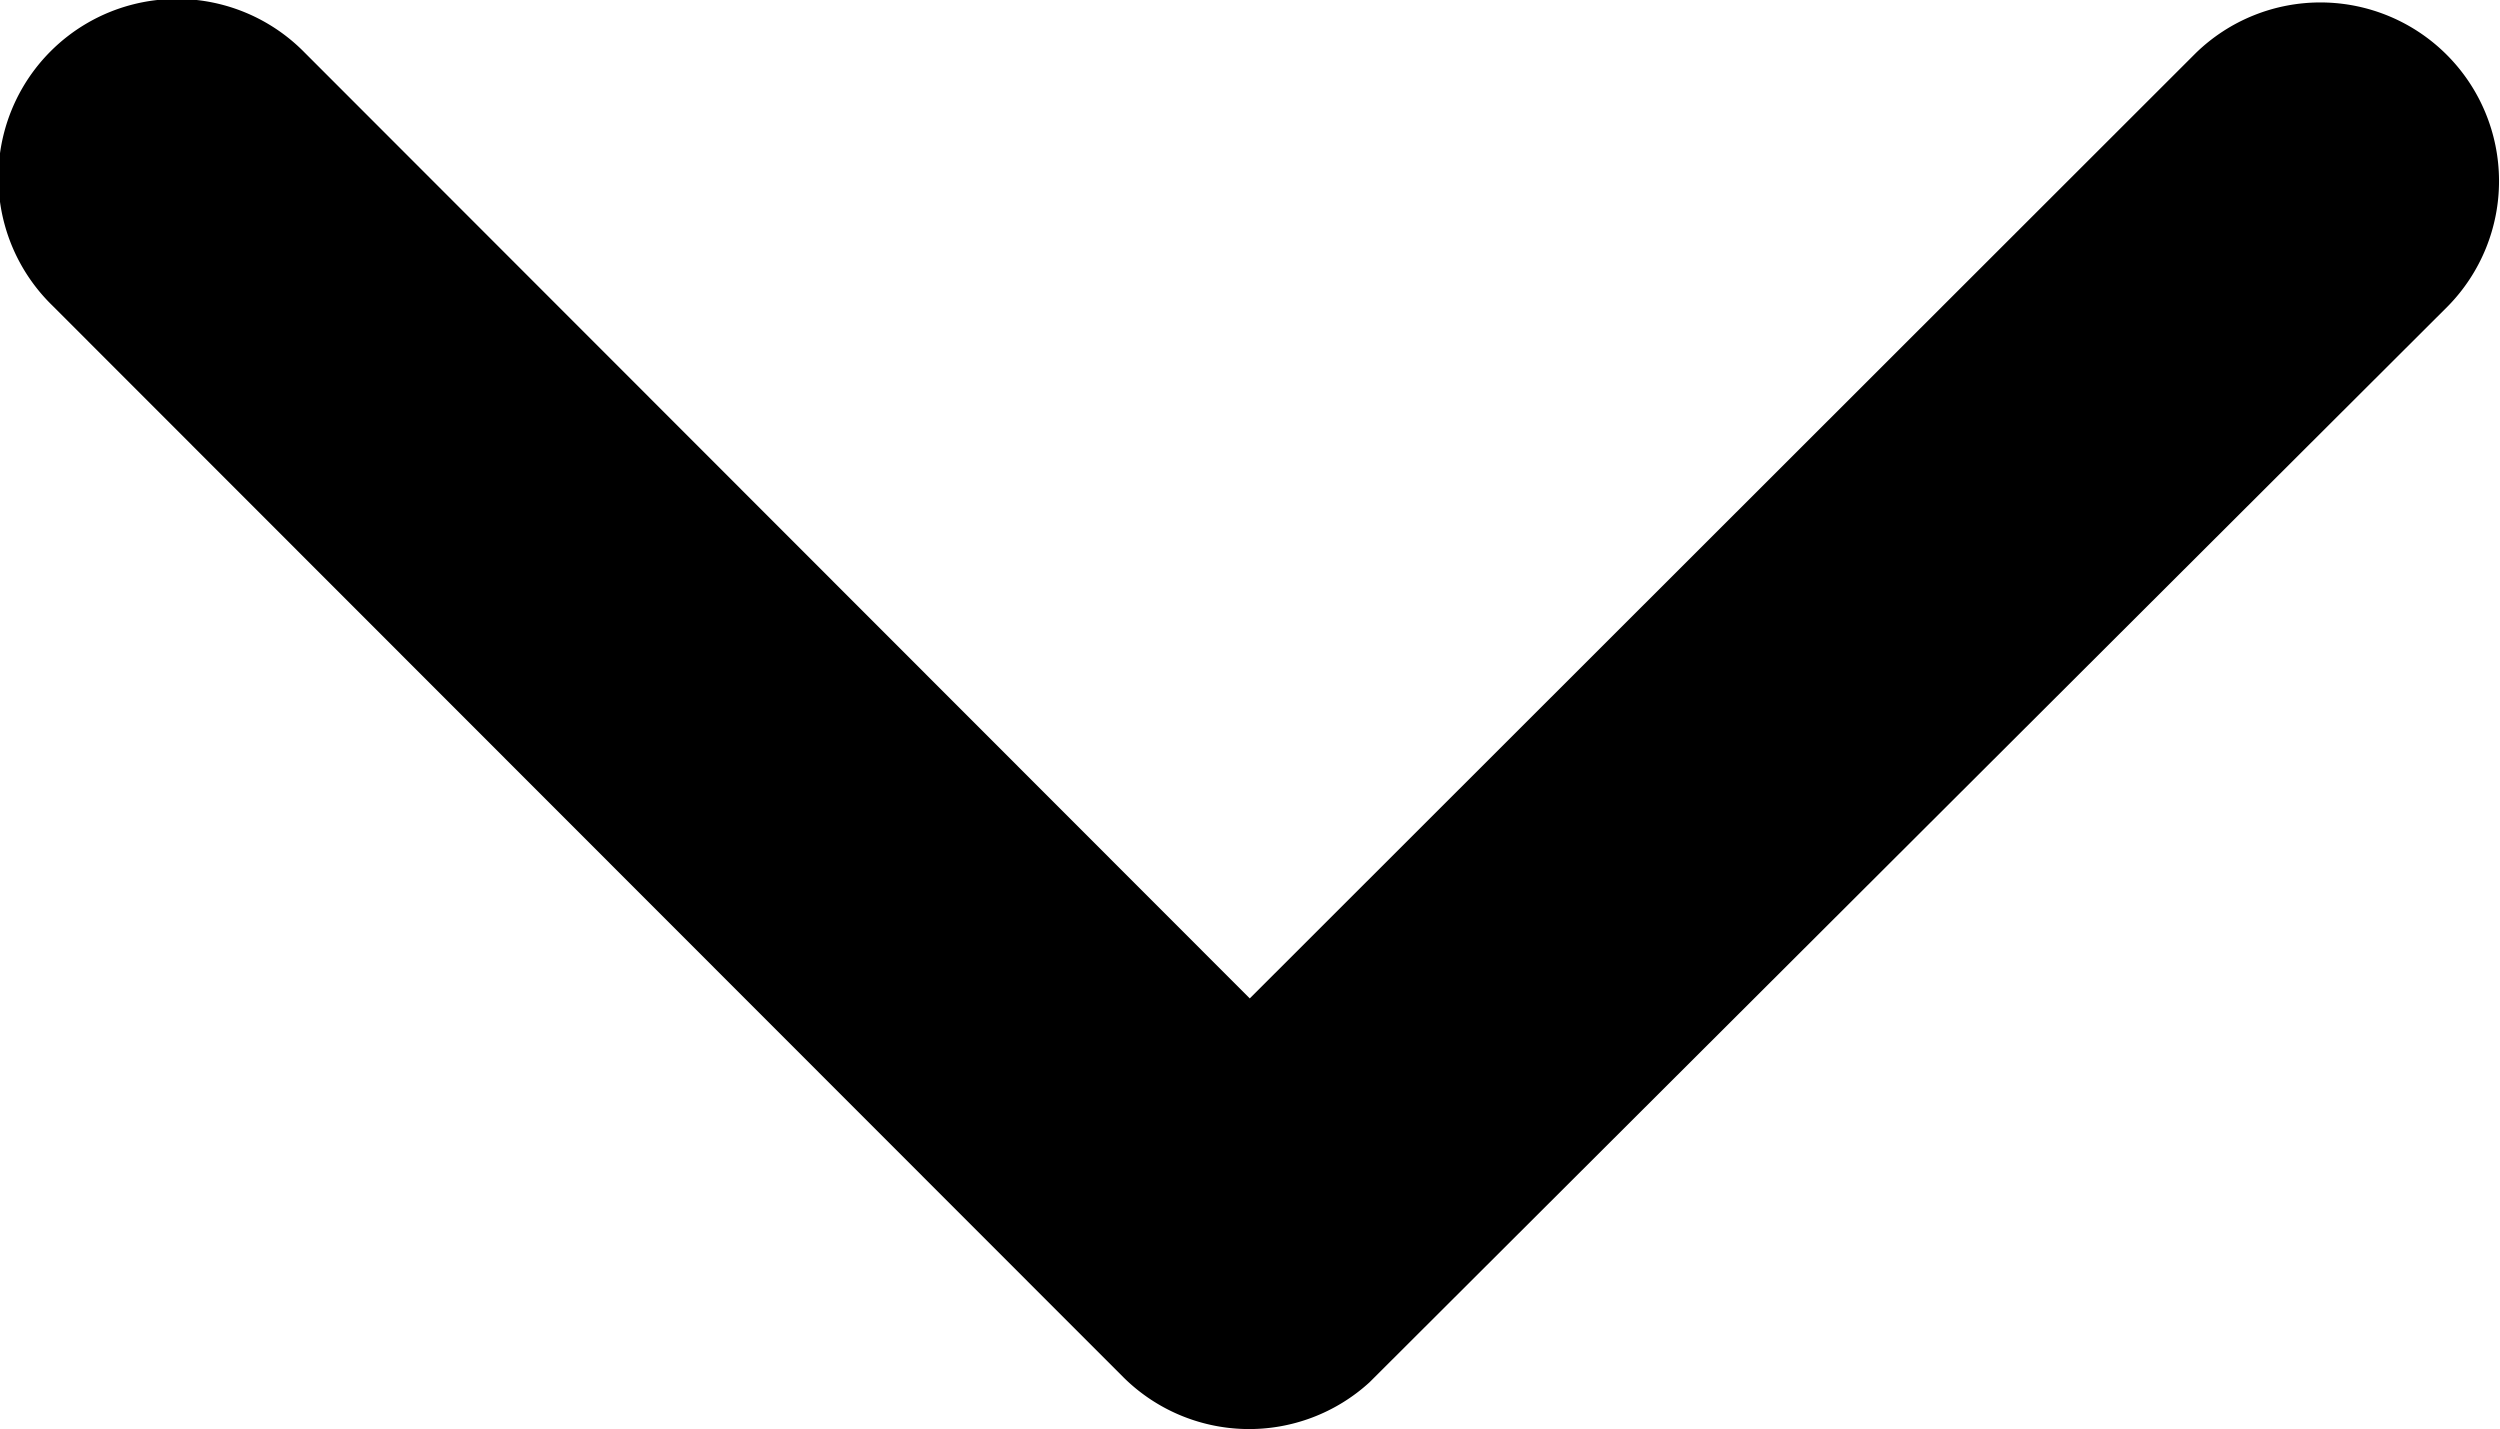 <svg xmlns="http://www.w3.org/2000/svg" width="11" height="6.289" viewBox="0 0 11 6.289"><path d="M11.689,13.146l4.159,4.162a.786.786,0,1,0,1.11-1.113L12.246,11.48a.785.785,0,0,0-1.084-.023L6.417,16.192a.786.786,0,0,0,1.11,1.113Z" transform="translate(17.188 17.539) rotate(180)"/></svg>